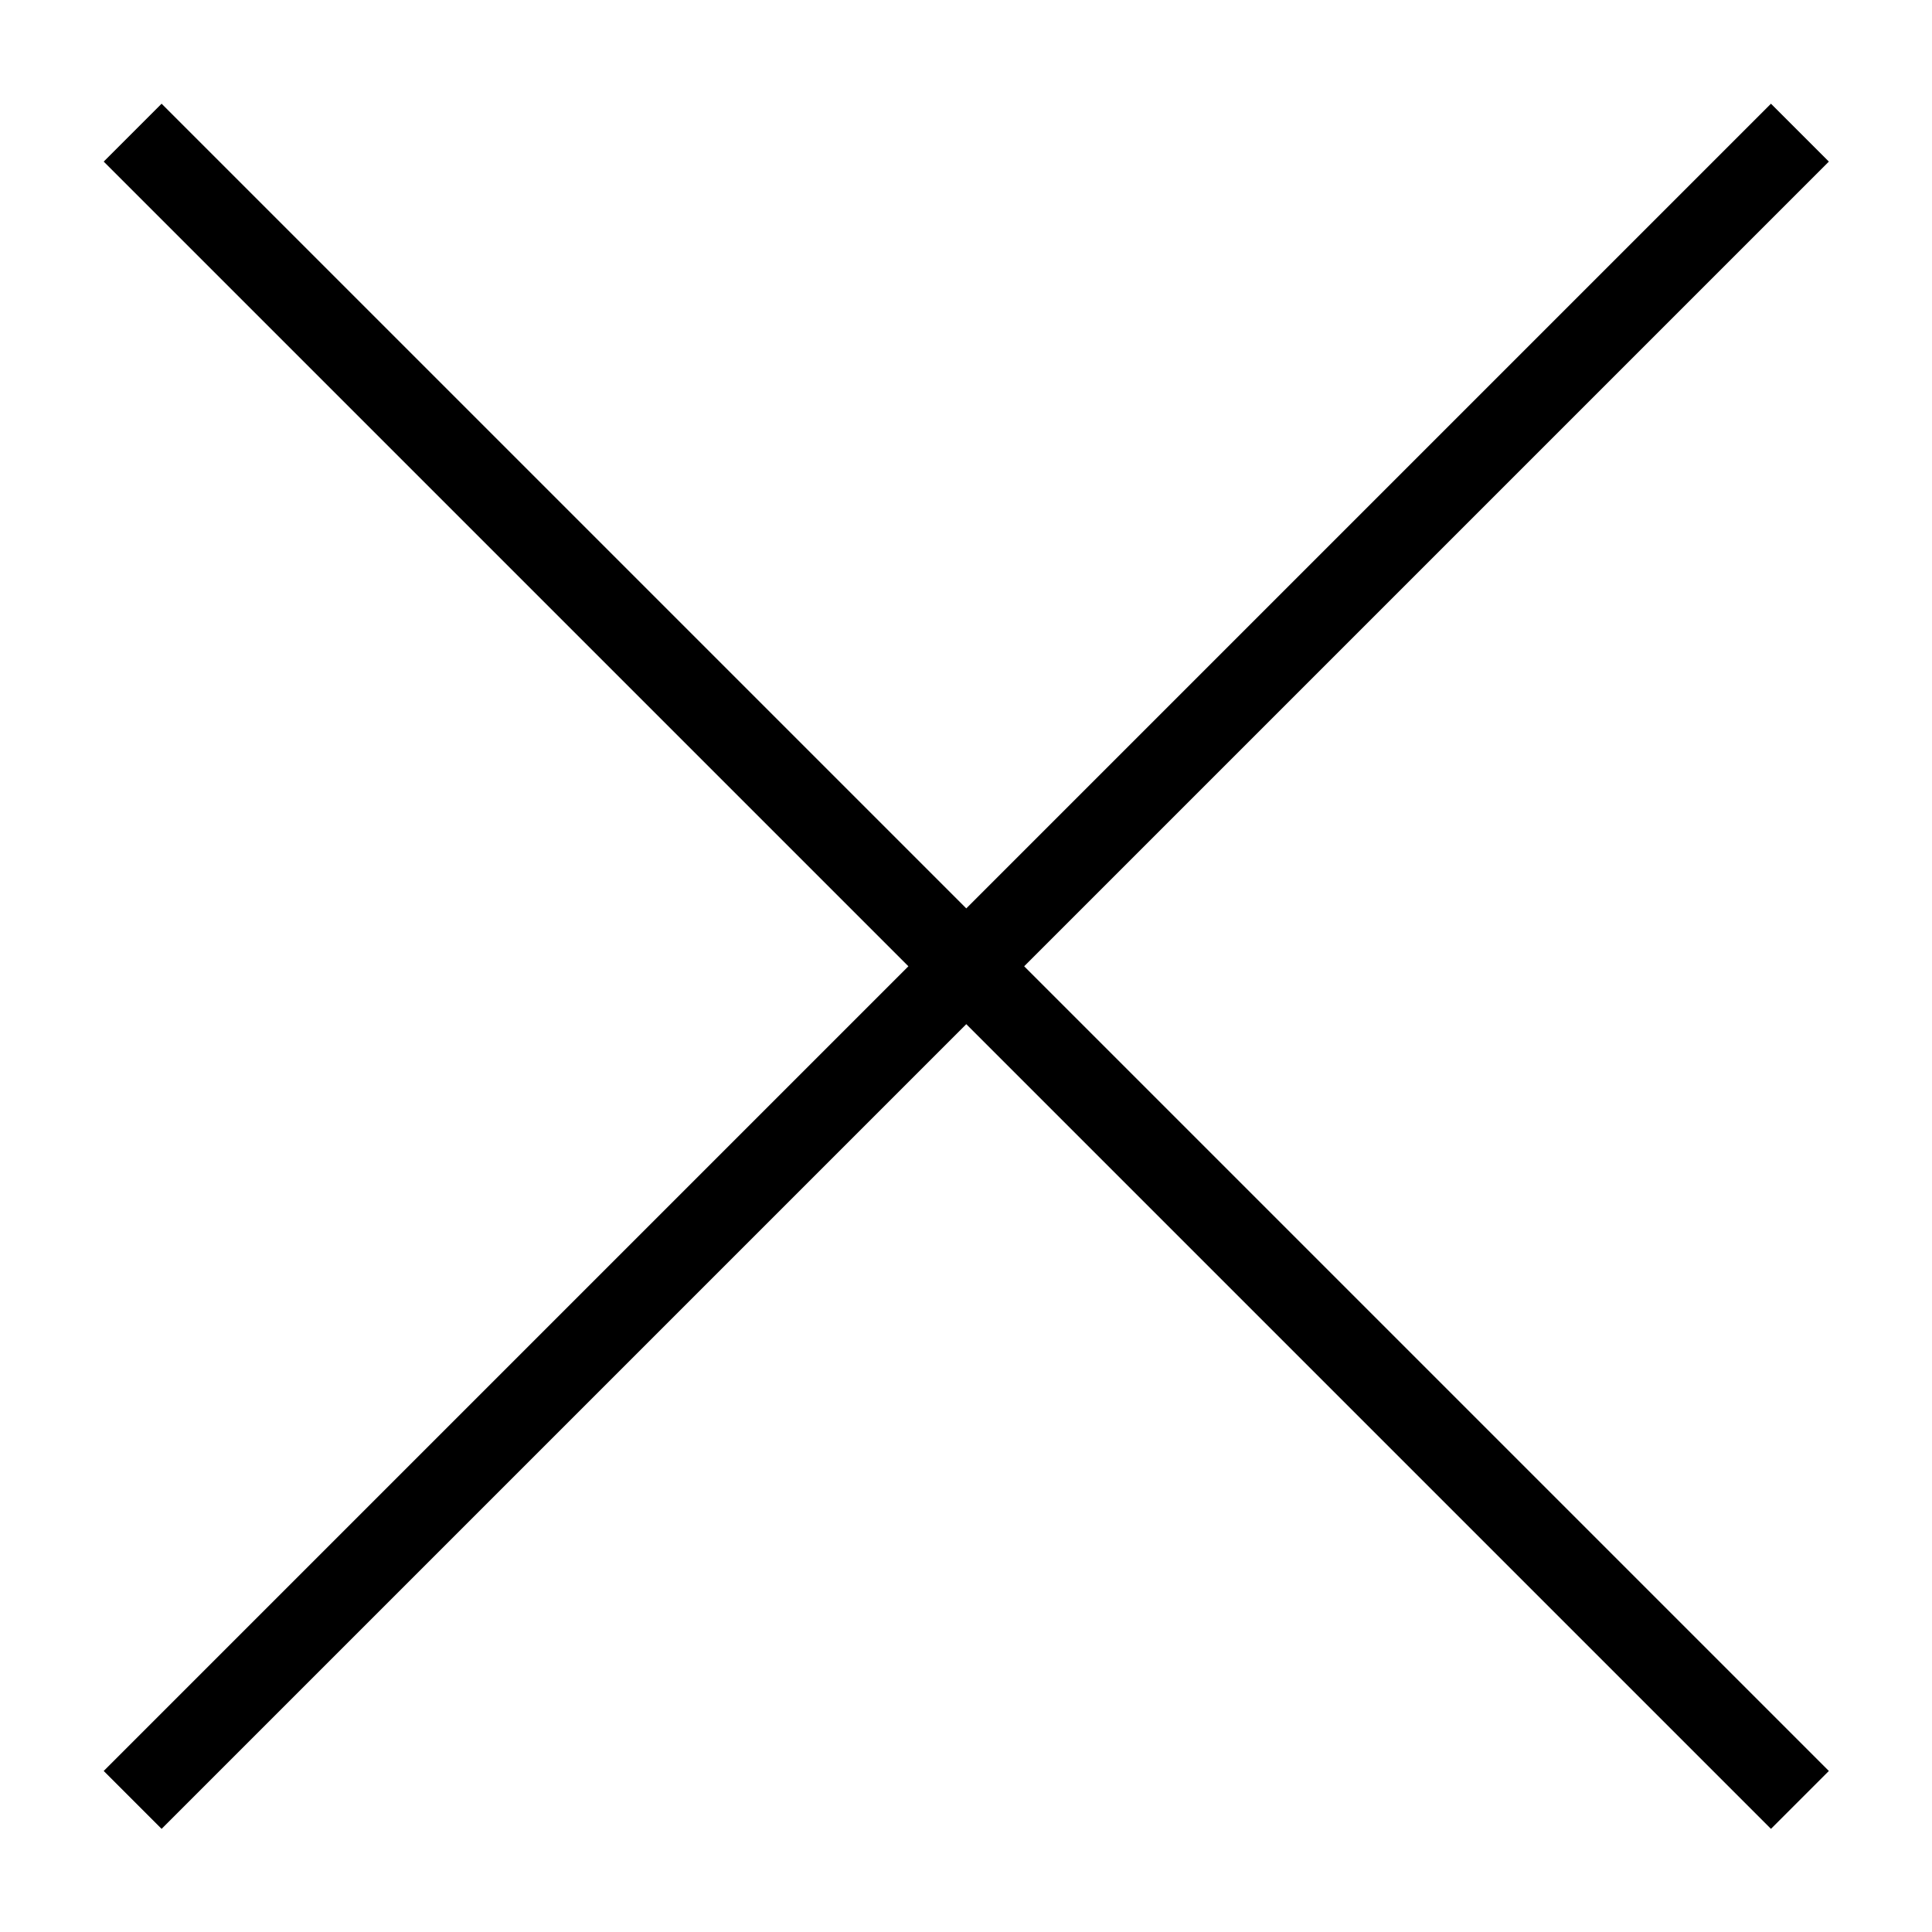<svg width="1299" height="1299" xmlns="http://www.w3.org/2000/svg" xmlns:xlink="http://www.w3.org/1999/xlink" xml:space="preserve" overflow="hidden"><g><rect x="0" y="0" width="1299" height="1299" fill="#000000" fill-opacity="0"/><path d="M1190.72 69.728 1229.65 108.652 108.651 1229.65 69.728 1190.72Z" fill-rule="evenodd"/><path d="M69.728 108.651 108.651 69.728 1229.65 1190.72 1190.72 1229.65Z" fill-rule="evenodd"/></g></svg>